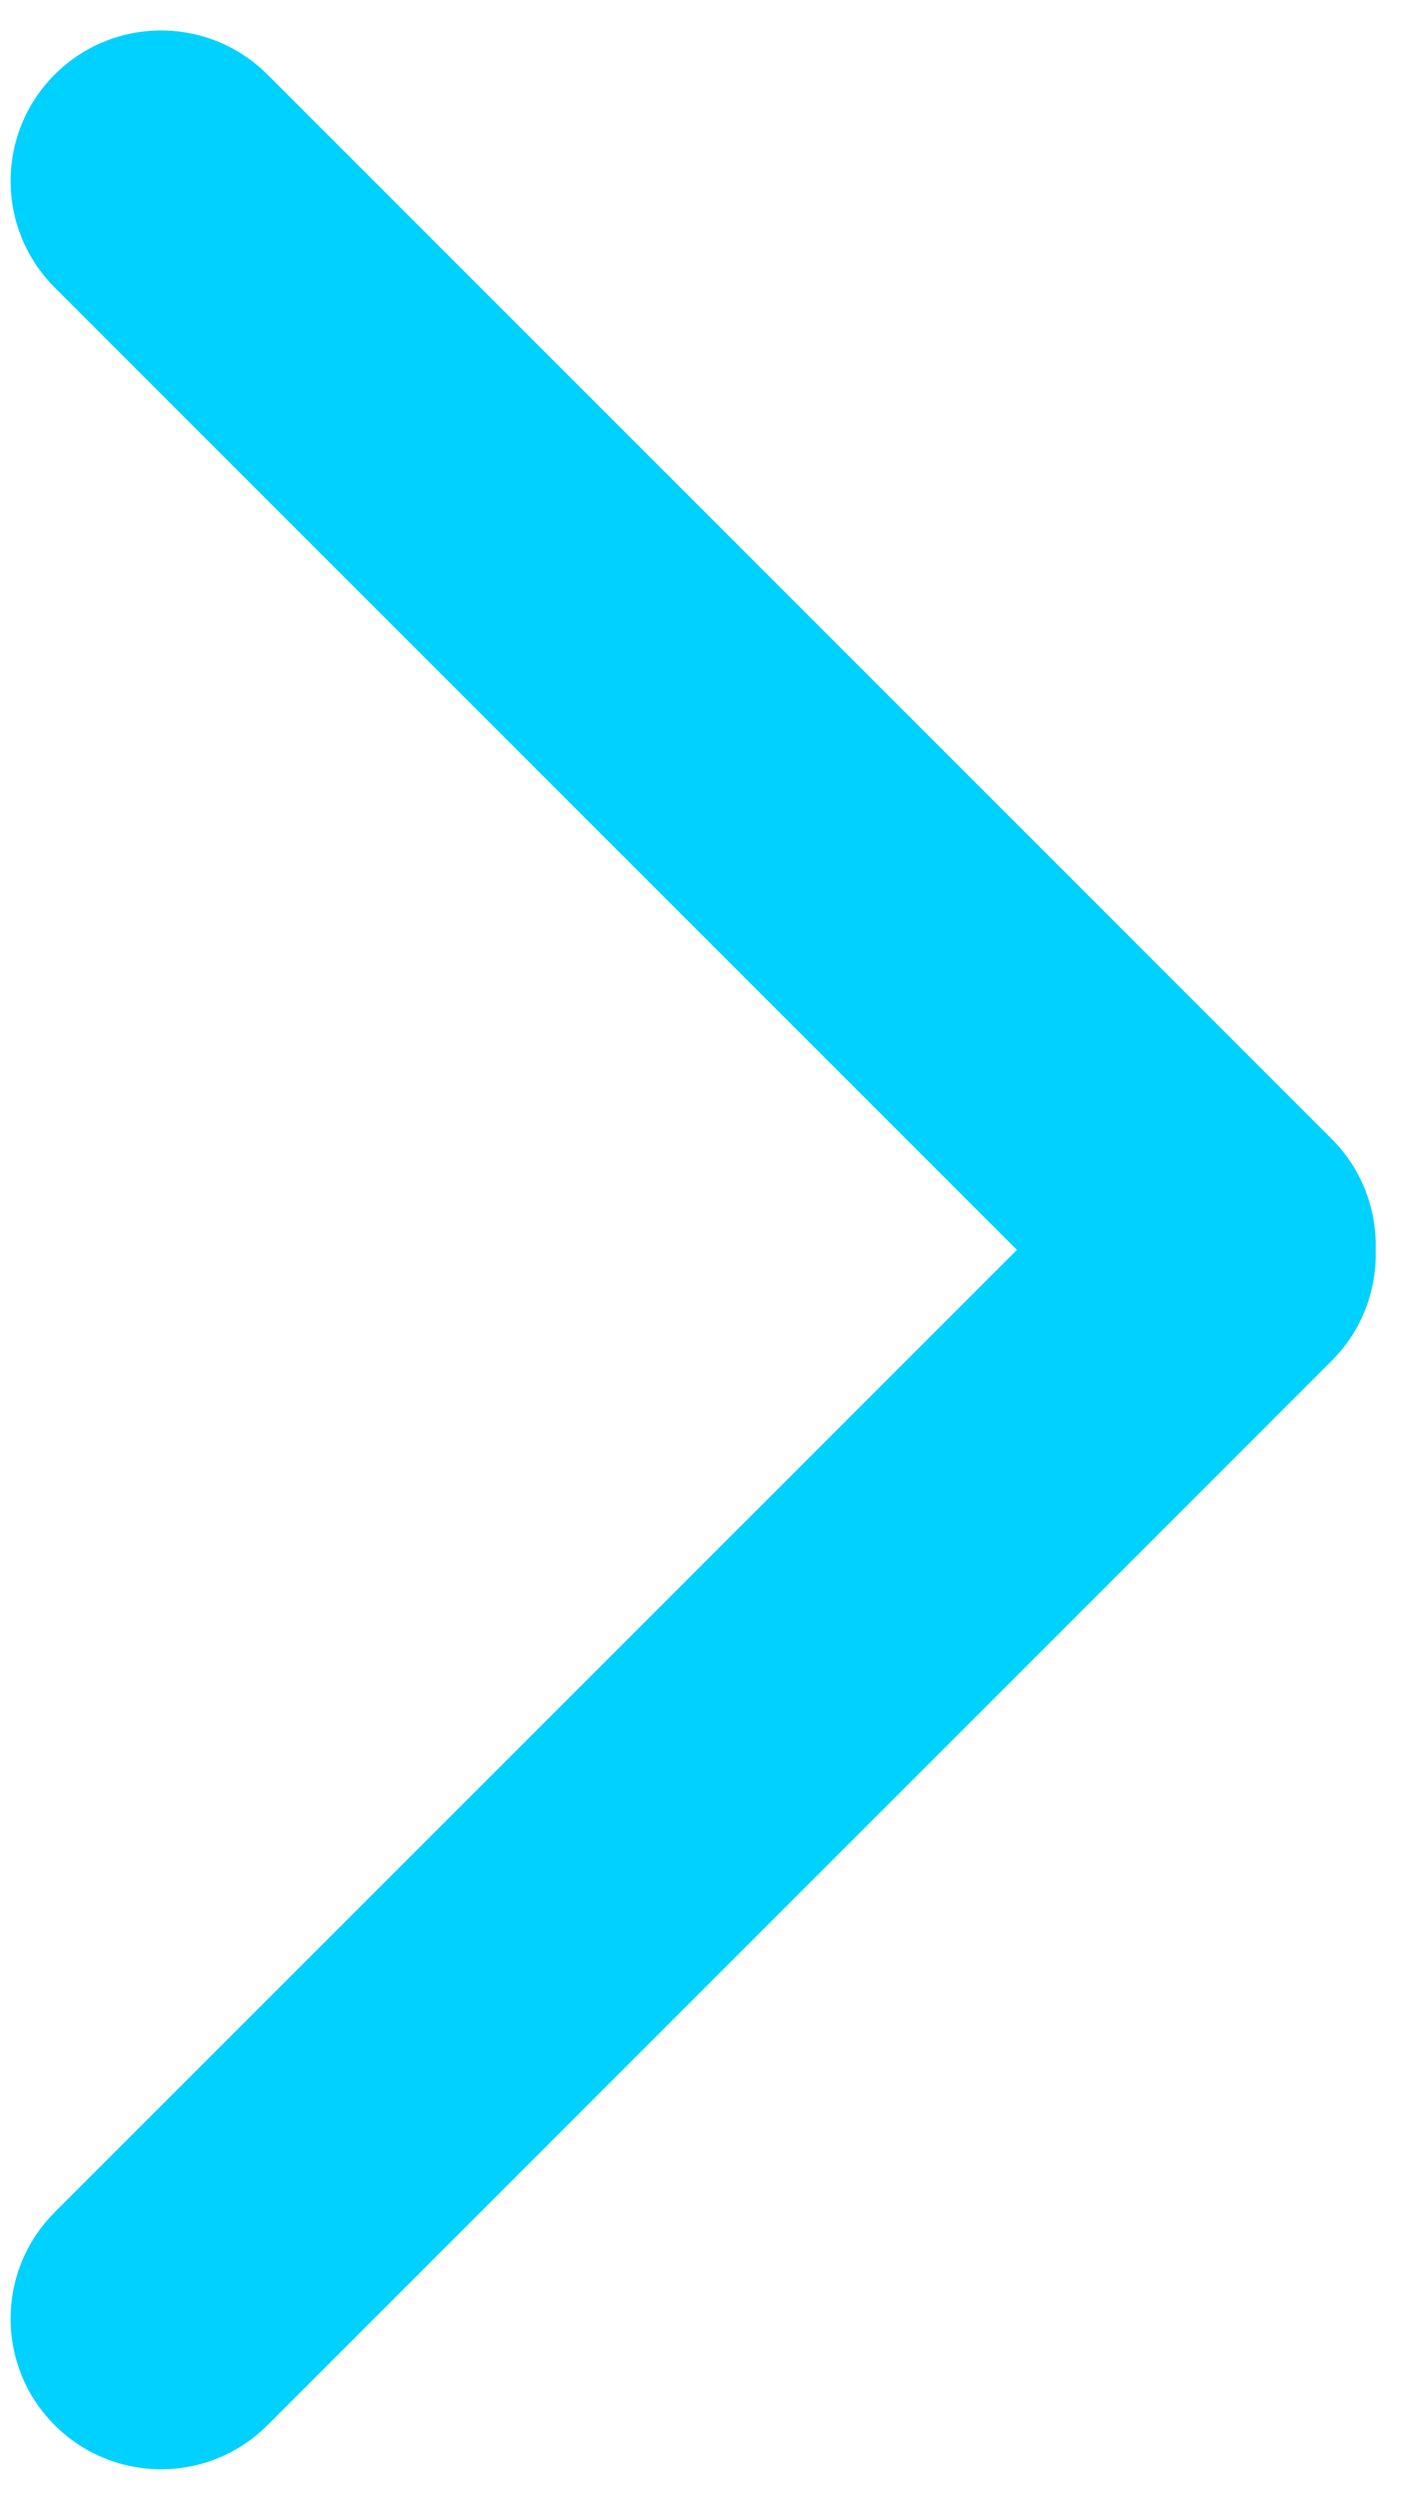 <svg width="23" height="41" viewBox="0 0 23 41" fill="none" xmlns="http://www.w3.org/2000/svg">
<path d="M4.388 1.223C3.424 0.259 1.861 0.259 0.897 1.223C-0.067 2.187 -0.067 3.75 0.897 4.715L16.683 20.5L0.897 36.285C-0.067 37.25 -0.067 38.813 0.897 39.777C1.861 40.741 3.424 40.741 4.388 39.777L21.846 22.32C22.347 21.819 22.587 21.156 22.568 20.5C22.587 19.844 22.347 19.181 21.846 18.68L4.388 1.223Z" fill="#00D1FF"/>
</svg>
